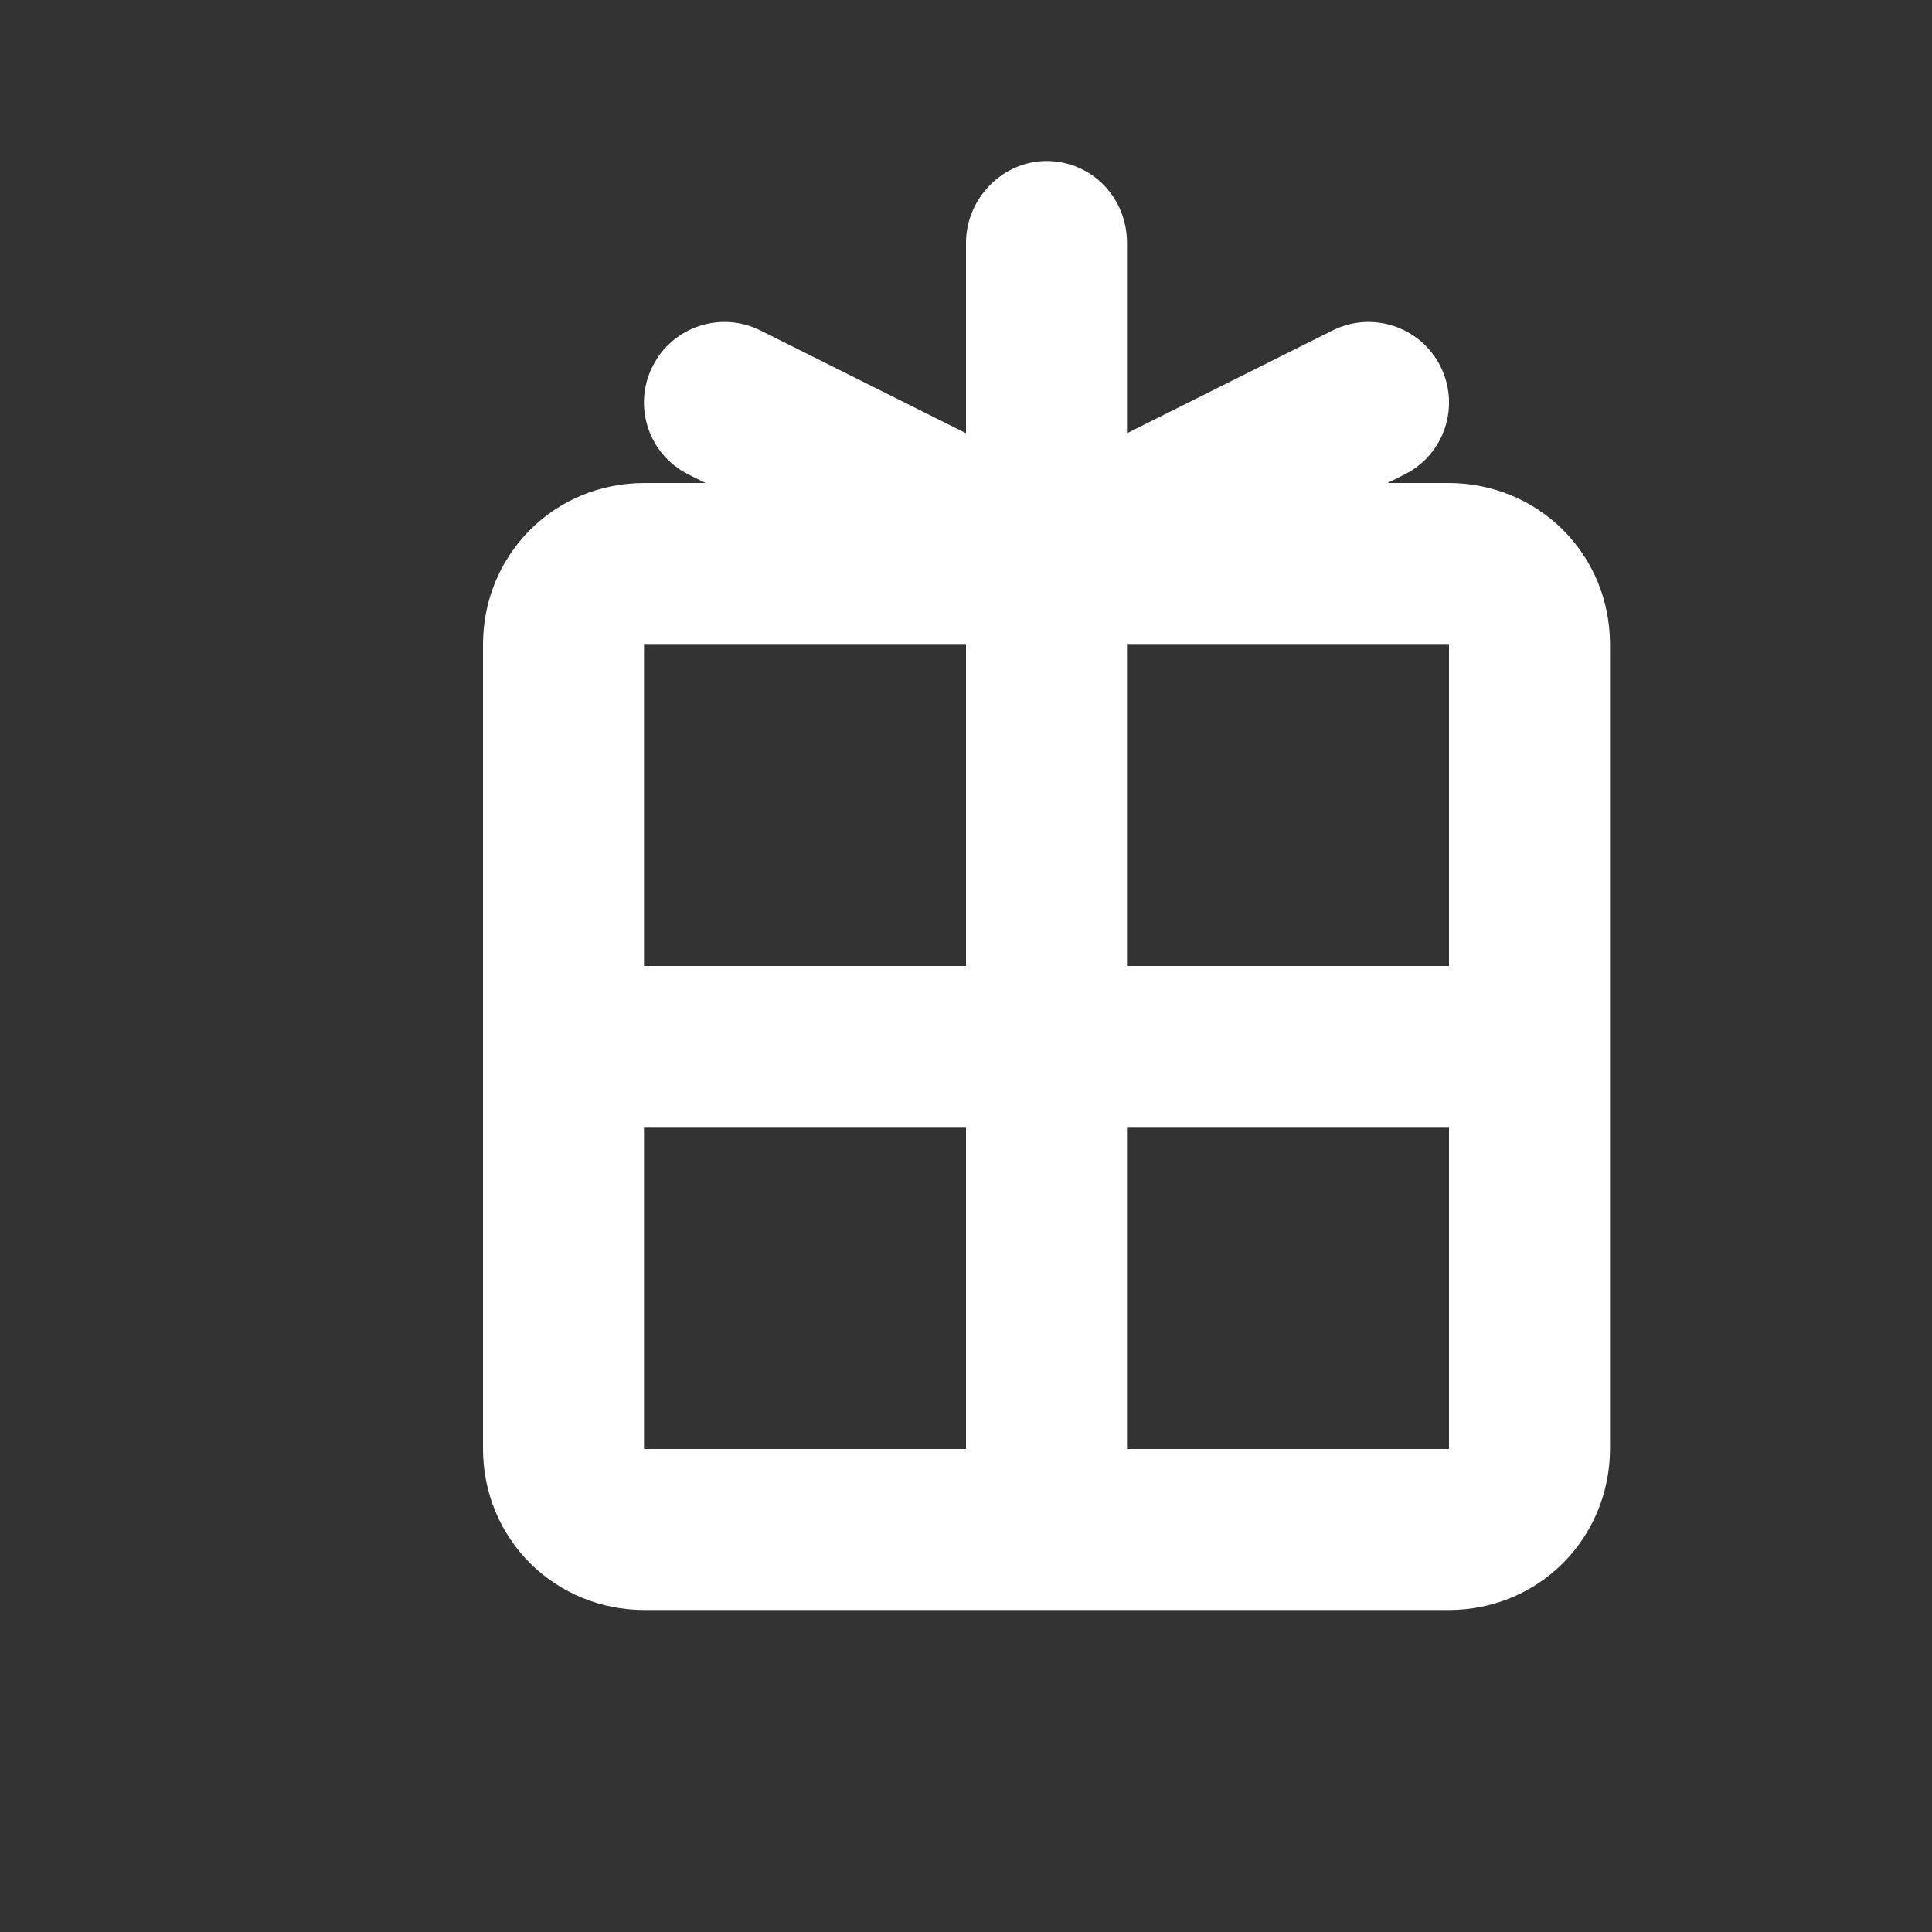 <?xml version="1.0" encoding="UTF-8" standalone="no"?>
<svg width="12px" height="12px" viewBox="0 0 12 12" version="1.1" xmlns="http://www.w3.org/2000/svg" xmlns:xlink="http://www.w3.org/1999/xlink" xmlns:sketch="http://www.bohemiancoding.com/sketch/ns">
    <rect x="0" y="0" width="12" height="12" fill="#333333" stroke="none"/>
    <!-- Generator: Sketch 3.3.3 (12072) - http://www.bohemiancoding.com/sketch -->
    <title>souvenir-white-12</title>
    <desc>Created with Sketch.</desc>
    <defs></defs>
    <g id="souvenir-shop" stroke="none" stroke-width="1" fill="none" fill-rule="evenodd" sketch:type="MSPage">
        <g id="souvenir-white-12" sketch:type="MSArtboardGroup" fill="#FFFFFF">
            <path d="M4.382,3 L4.003,3 C3.438,3 3,3.449 3,4.003 L3,8.997 C3,9.562 3.449,10 4.003,10 L8.997,10 C9.562,10 10,9.551 10,8.997 L10,4.003 C10,3.438 9.551,3 8.997,3 L8.618,3 L8.618,3 L8.724,2.947 C8.971,2.824 9.071,2.523 8.947,2.276 C8.824,2.029 8.523,1.929 8.276,2.053 L7,2.691 L7,1.51 C7,1.222 6.776,1 6.5,1 C6.232,1 6,1.228 6,1.51 L6,2.691 L4.724,2.053 C4.477,1.929 4.176,2.029 4.053,2.276 C3.929,2.523 4.029,2.824 4.276,2.947 L4.382,3 Z M6,7 L6,9 L4,9 L4,4 L6,4 L6,4 L6,6 L4,6 L4,7 L6,7 L6,7 Z M7,7 L7,9 L9,9 L9,4 L7,4 L7,4 L7,6 L9,6 L9,7 L7,7 L7,7 Z" id="symbol" sketch:type="MSShapeGroup"></path>
        </g>
    </g>
</svg>